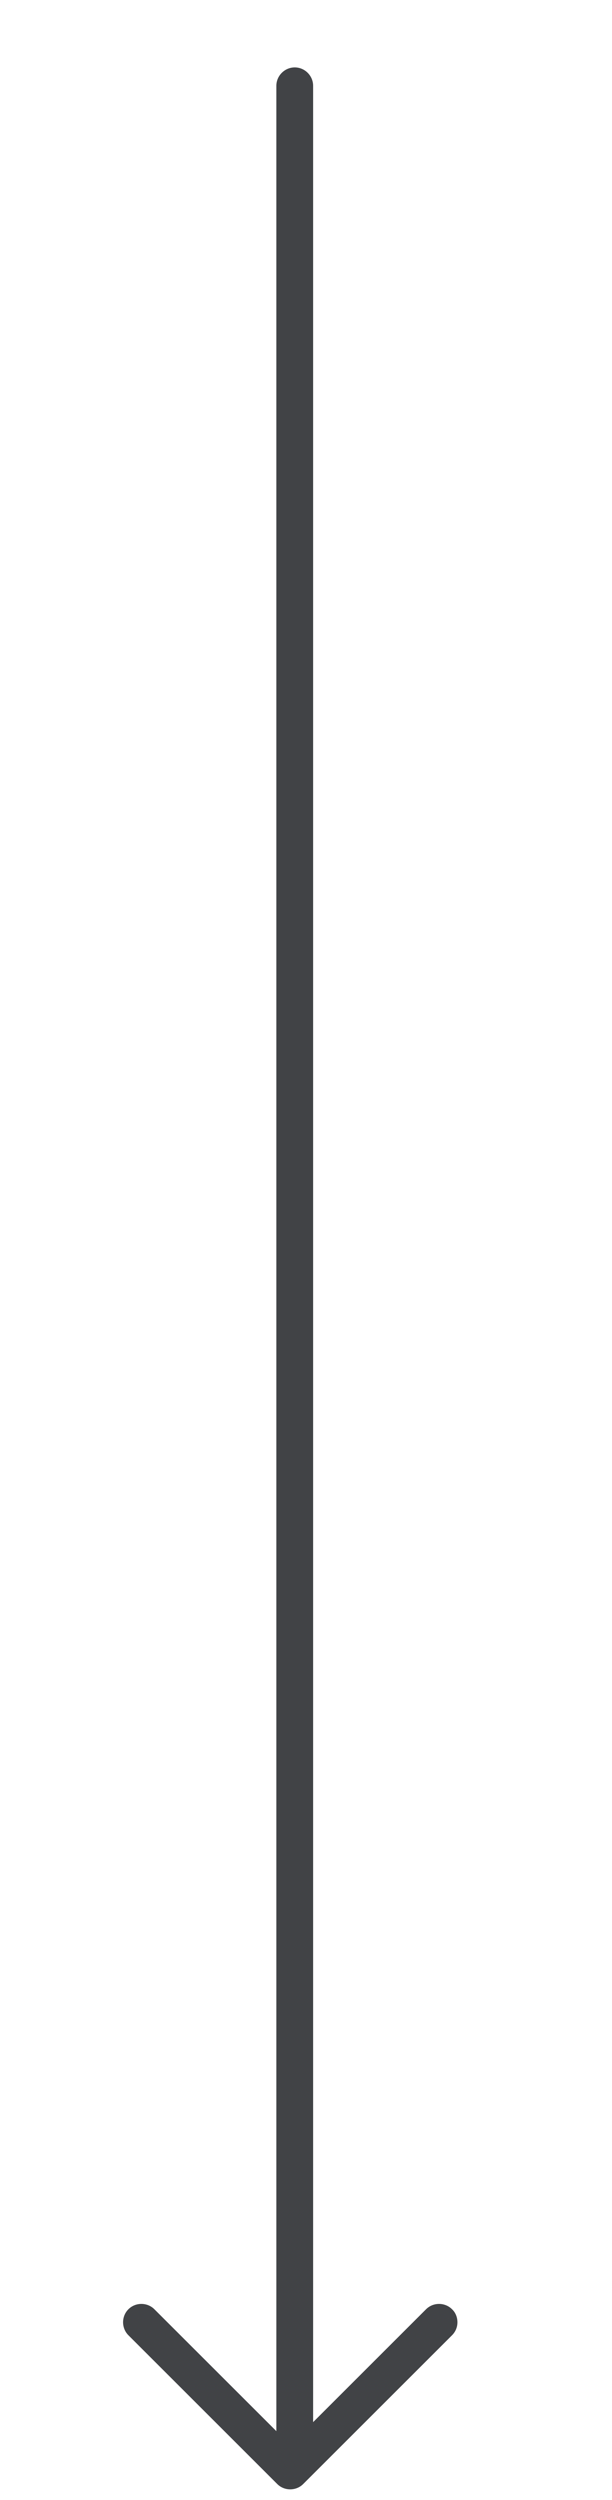 <svg width="25" height="102" viewBox="0 0 25 102" fill="none" xmlns="http://www.w3.org/2000/svg">
<g opacity="0.8">
<path d="M12.791 3.5L12.791 100.33C12.791 100.74 12.451 101.08 12.04 101.08C11.63 101.08 11.289 100.74 11.289 100.33L11.289 3.5C11.289 3.09 11.63 2.75 12.04 2.75C12.451 2.75 12.791 3.09 12.791 3.5Z" fill="#121418"/>
<path d="M18.686 94.748C18.686 94.938 18.616 95.127 18.466 95.278L12.386 101.348C12.096 101.638 11.615 101.638 11.325 101.348L5.245 95.278C4.955 94.987 4.955 94.507 5.245 94.218C5.536 93.927 6.016 93.927 6.307 94.218L11.856 99.757L17.404 94.218C17.695 93.927 18.175 93.927 18.466 94.218C18.616 94.358 18.686 94.558 18.686 94.748Z" fill="#121418"/>
</g>
</svg>
